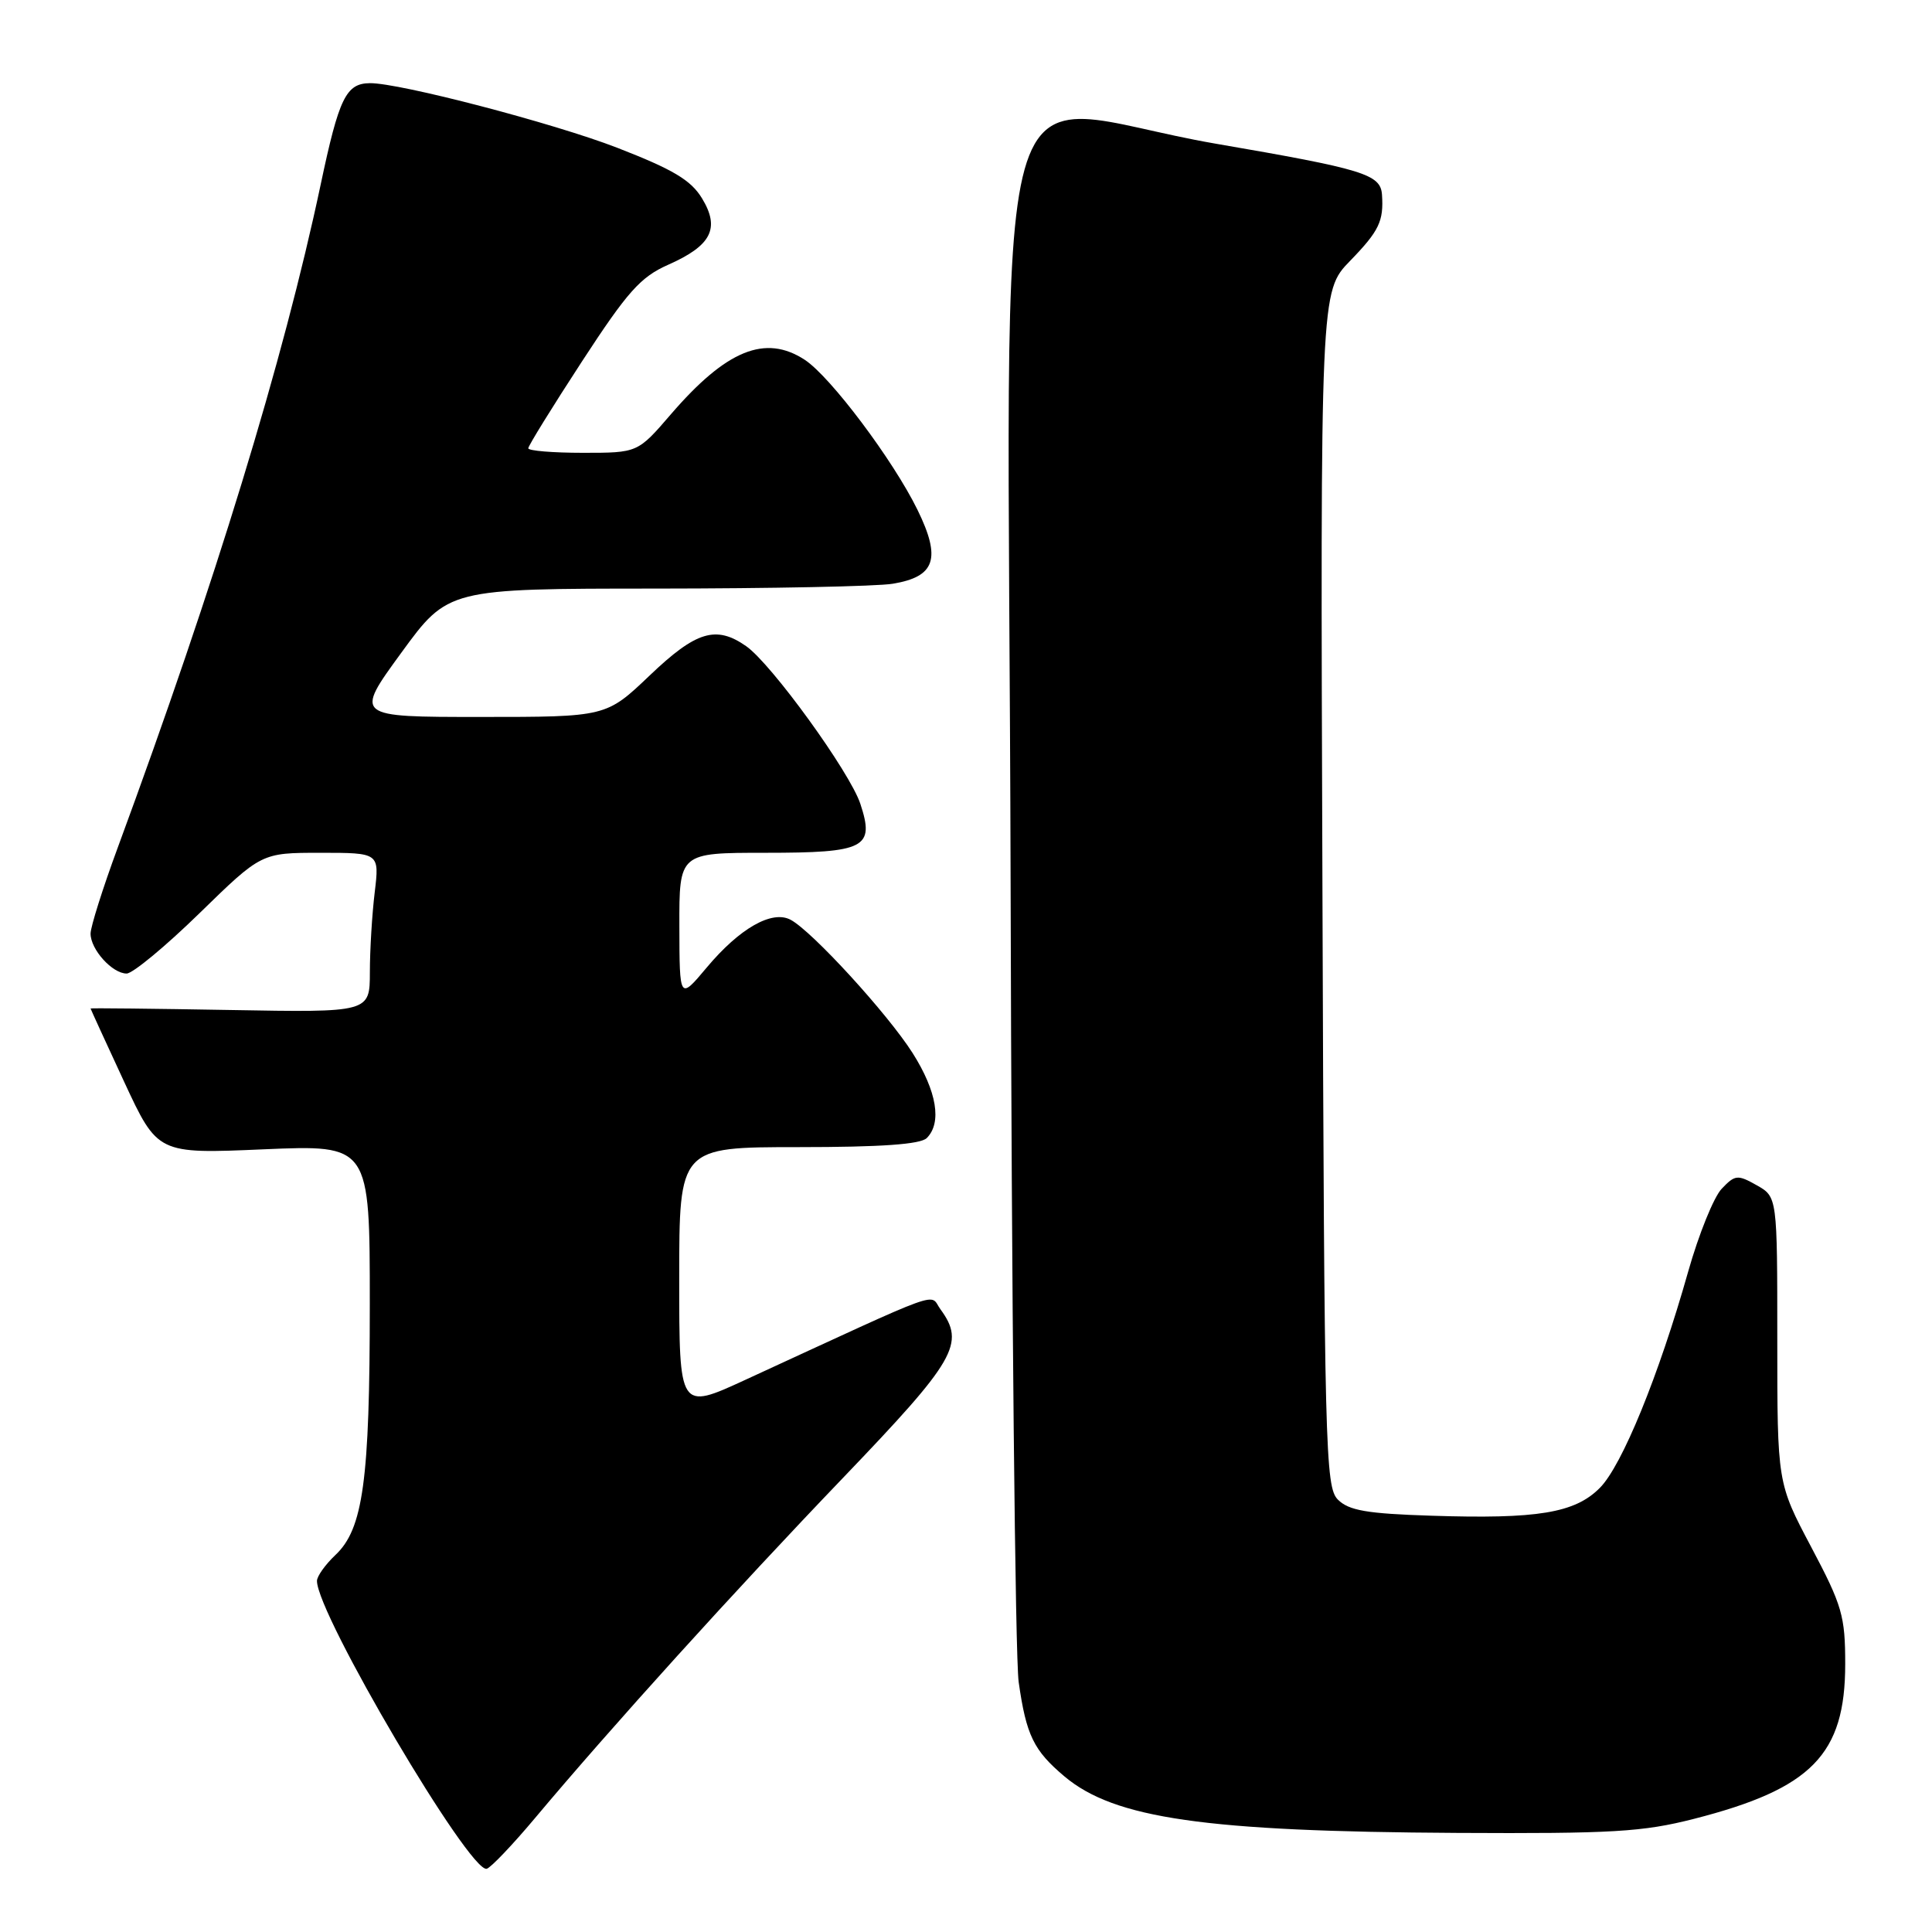 <?xml version="1.0" encoding="UTF-8" standalone="no"?>
<!DOCTYPE svg PUBLIC "-//W3C//DTD SVG 1.1//EN" "http://www.w3.org/Graphics/SVG/1.1/DTD/svg11.dtd" >
<svg xmlns="http://www.w3.org/2000/svg" xmlns:xlink="http://www.w3.org/1999/xlink" version="1.1" viewBox="0 0 256 256">
 <g >
 <path fill="currentColor"
d=" M 70.88 240.92 C 81.02 228.83 97.34 210.80 111.67 195.86 C 126.69 180.19 127.94 178.03 124.61 173.48 C 123.07 171.38 125.81 170.38 98.75 182.84 C 90.00 186.87 90.00 186.87 90.00 169.44 C 90.00 152.00 90.00 152.00 105.80 152.00 C 116.76 152.00 121.97 151.63 122.80 150.80 C 124.83 148.77 124.14 144.61 120.93 139.54 C 117.62 134.33 107.63 123.41 104.77 121.88 C 102.30 120.55 98.00 123.00 93.63 128.22 C 90.04 132.50 90.04 132.50 90.02 122.75 C 90.00 113.00 90.00 113.00 101.38 113.00 C 114.67 113.00 115.93 112.35 114.00 106.51 C 112.62 102.32 102.23 87.97 98.87 85.62 C 94.88 82.83 92.24 83.63 86.09 89.50 C 80.32 95.00 80.32 95.00 63.65 95.00 C 46.97 95.00 46.97 95.00 53.17 86.50 C 59.37 78.00 59.37 78.00 86.94 77.99 C 102.10 77.98 116.20 77.70 118.29 77.35 C 123.93 76.42 124.74 74.03 121.58 67.57 C 118.35 60.97 110.05 49.92 106.64 47.68 C 101.41 44.26 96.25 46.36 88.89 54.90 C 84.50 60.00 84.50 60.00 77.25 60.00 C 73.26 60.00 70.00 59.73 70.00 59.40 C 70.00 59.07 73.20 53.90 77.11 47.90 C 83.15 38.63 84.87 36.71 88.52 35.09 C 94.27 32.55 95.44 30.26 93.02 26.28 C 91.55 23.86 89.18 22.45 81.76 19.57 C 73.33 16.31 52.93 10.98 49.02 11.02 C 45.85 11.05 44.92 12.96 42.49 24.46 C 37.56 47.74 28.54 77.21 15.61 112.29 C 13.62 117.68 12.00 122.82 12.00 123.71 C 12.00 125.81 14.88 129.00 16.78 129.00 C 17.58 129.00 21.93 125.40 26.44 121.00 C 34.64 113.00 34.64 113.00 42.46 113.00 C 50.28 113.00 50.28 113.00 49.65 118.25 C 49.30 121.14 49.01 125.90 49.01 128.83 C 49.00 134.16 49.00 134.16 30.50 133.83 C 20.32 133.65 12.00 133.56 12.00 133.63 C 12.00 133.69 14.00 138.06 16.44 143.32 C 20.89 152.90 20.89 152.90 34.94 152.29 C 49.00 151.69 49.00 151.69 49.00 172.80 C 49.00 196.15 48.12 202.60 44.44 206.05 C 43.10 207.32 42.00 208.86 42.00 209.48 C 42.00 213.89 62.27 248.26 64.50 247.62 C 65.05 247.46 67.92 244.45 70.88 240.92 Z  M 224.45 241.01 C 240.06 237.02 244.50 232.48 244.50 220.50 C 244.50 214.13 244.10 212.74 240.00 205.00 C 235.50 196.50 235.50 196.50 235.50 177.54 C 235.50 158.59 235.50 158.59 232.77 157.05 C 230.24 155.62 229.90 155.66 228.14 157.51 C 227.09 158.60 225.09 163.55 223.69 168.50 C 219.79 182.30 214.92 194.22 211.98 197.16 C 208.67 200.49 203.72 201.30 189.66 200.84 C 181.13 200.57 178.72 200.15 177.28 198.71 C 175.61 197.04 175.48 192.18 175.23 117.78 C 174.95 38.62 174.95 38.62 178.90 34.56 C 182.74 30.60 183.36 29.31 183.12 25.79 C 182.93 23.09 180.70 22.41 161.15 19.05 C 130.05 13.71 133.63 0.88 133.91 116.74 C 134.04 171.87 134.52 219.64 134.98 222.88 C 135.98 229.93 136.96 231.94 141.04 235.38 C 147.67 240.96 159.67 242.69 193.09 242.87 C 213.64 242.98 217.68 242.74 224.45 241.01 Z "/>
</g>
</svg>